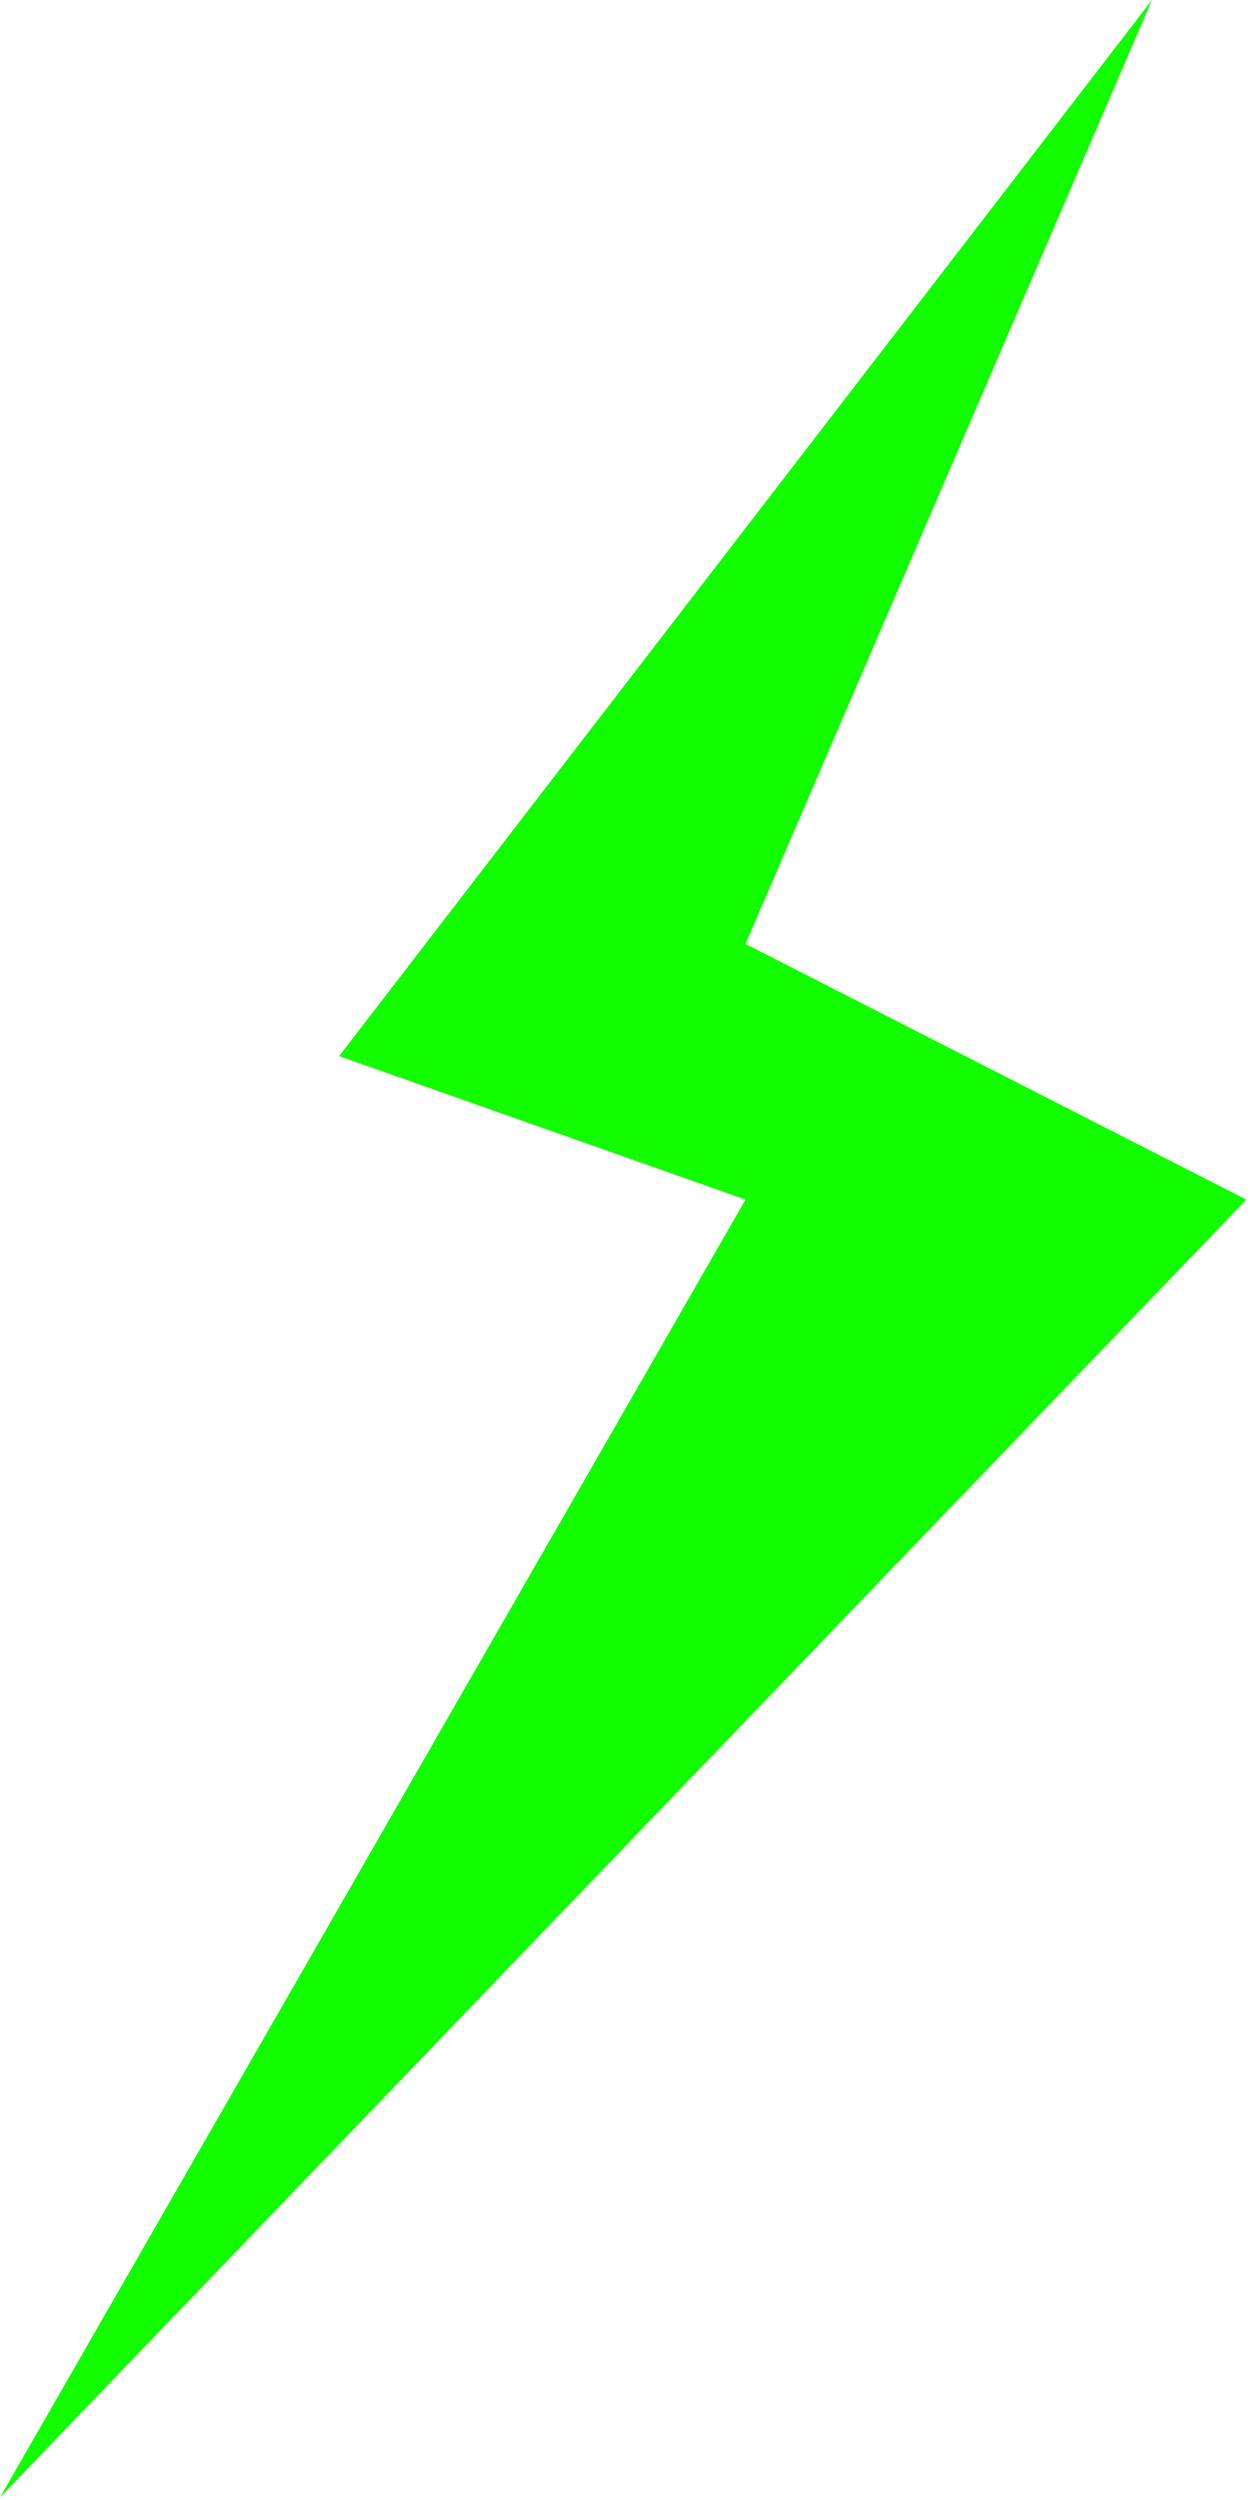 <?xml version="1.0" encoding="UTF-8"?>
<svg width="51px" height="102px" viewBox="0 0 51 102" version="1.1" xmlns="http://www.w3.org/2000/svg" xmlns:xlink="http://www.w3.org/1999/xlink">
    <title>whitelistbanner_seg</title>
    <g id="白名单页面" stroke="none" stroke-width="1" fill="none" fill-rule="evenodd">
        <g id="首页banner" transform="translate(-910, -15)" fill="#12FD00">
            <g id="编组-2" transform="translate(397, 15)">
                <polygon id="whitelistbanner_seg" points="560 0 526.835 43.088 543.417 48.943 513 101.892 563.849 48.943 543.417 38.511"></polygon>
            </g>
        </g>
    </g>
</svg>
